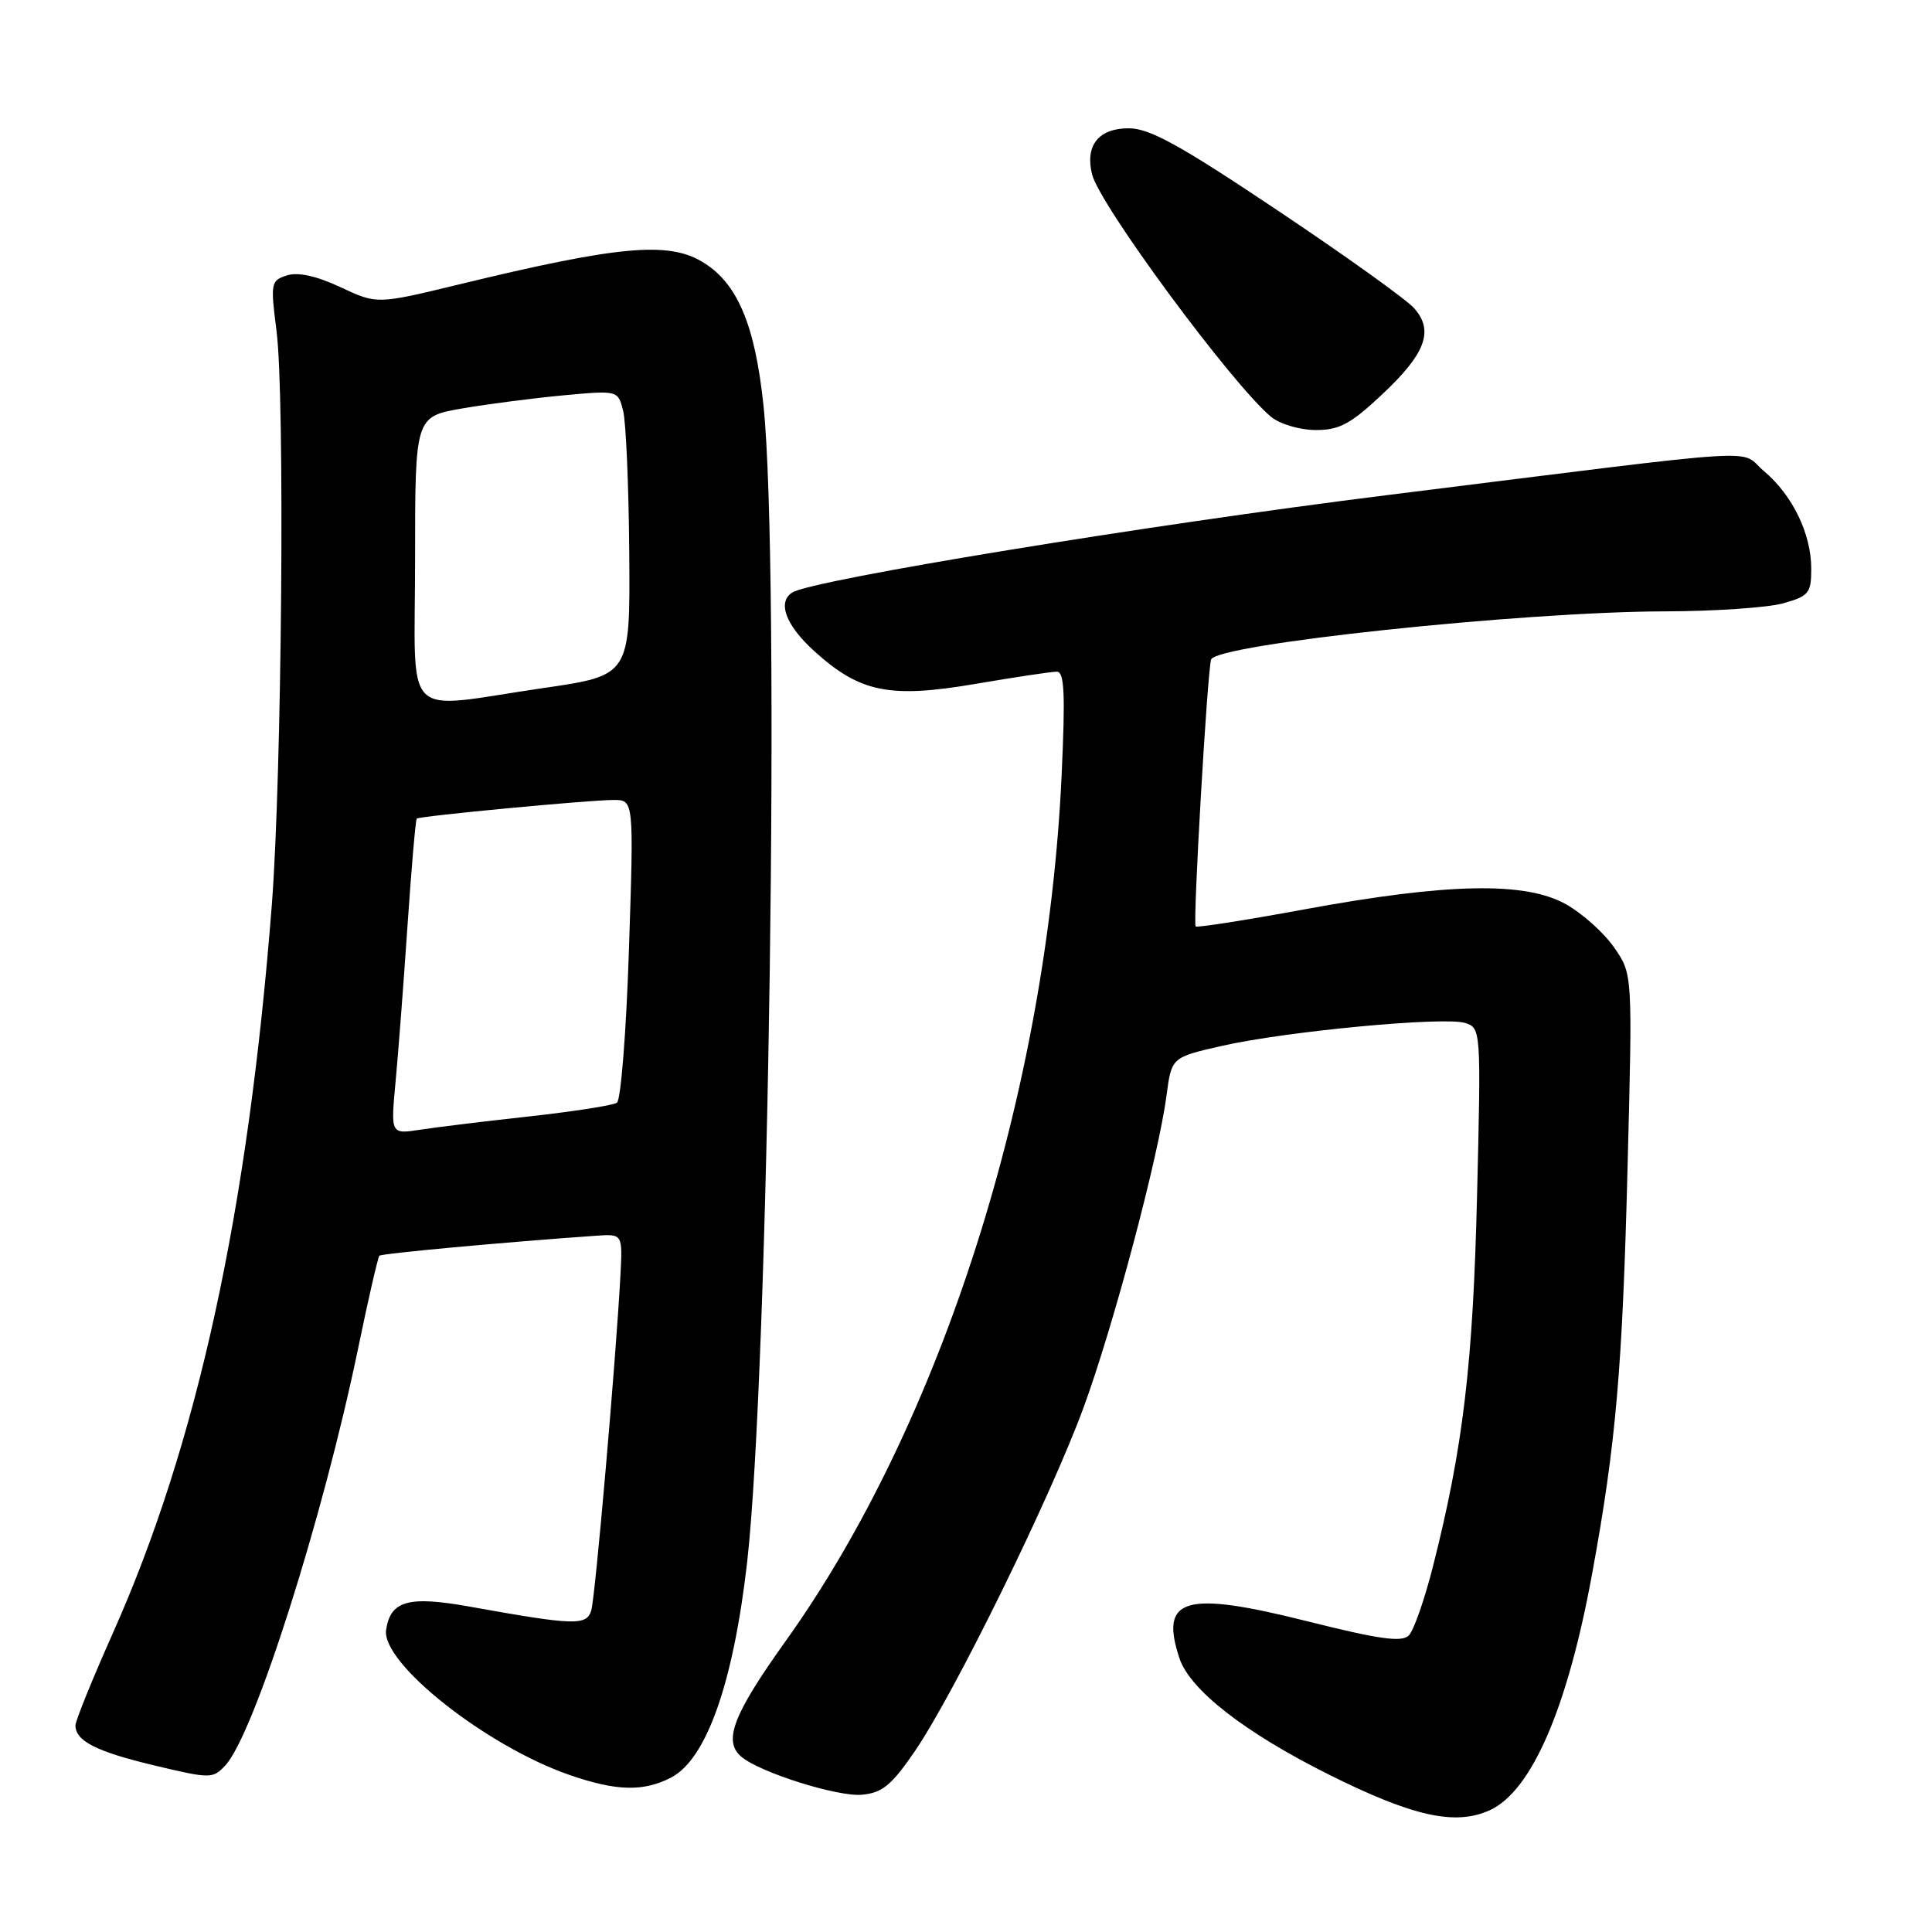 <?xml version="1.0" encoding="UTF-8" standalone="no"?>
<!DOCTYPE svg PUBLIC "-//W3C//DTD SVG 1.1//EN" "http://www.w3.org/Graphics/SVG/1.1/DTD/svg11.dtd" >
<svg xmlns="http://www.w3.org/2000/svg" xmlns:xlink="http://www.w3.org/1999/xlink" version="1.1" viewBox="0 0 256 256">
 <g >
 <path fill="currentColor"
d=" M 197.41 239.86 C 202.95 237.33 207.71 226.33 210.97 208.50 C 214.13 191.26 214.99 181.37 215.67 154.29 C 216.32 129.08 216.32 129.08 213.92 125.60 C 212.61 123.68 209.73 121.08 207.52 119.83 C 202.16 116.80 191.88 116.99 172.88 120.49 C 165.11 121.92 158.61 122.94 158.43 122.76 C 158.04 122.37 159.97 88.98 160.48 87.39 C 161.12 85.36 201.66 81.06 220.50 81.01 C 227.10 81.00 234.19 80.52 236.25 79.95 C 239.68 78.99 240.00 78.61 240.00 75.35 C 240.00 70.73 237.52 65.62 233.74 62.43 C 230.22 59.47 235.85 59.12 183.76 65.61 C 151.99 69.57 107.72 76.82 105.00 78.50 C 102.95 79.77 104.12 82.87 107.94 86.32 C 113.96 91.76 117.89 92.56 129.25 90.62 C 134.47 89.73 139.32 89.00 140.03 89.00 C 141.04 89.00 141.17 91.91 140.67 102.75 C 138.72 144.70 124.72 188.63 104.11 217.44 C 97.11 227.23 95.77 230.74 98.26 232.80 C 100.79 234.90 111.05 238.12 114.23 237.81 C 116.92 237.56 118.16 236.53 121.25 232.00 C 126.50 224.30 139.19 198.45 143.58 186.50 C 147.53 175.73 153.49 153.34 154.57 145.15 C 155.24 140.10 155.24 140.10 161.93 138.58 C 170.44 136.65 191.40 134.67 194.15 135.55 C 196.23 136.21 196.25 136.52 195.72 158.36 C 195.18 180.77 193.88 191.74 189.89 207.50 C 188.78 211.90 187.33 216.04 186.68 216.70 C 185.76 217.64 182.78 217.22 173.28 214.84 C 156.97 210.74 153.63 211.70 156.28 219.72 C 157.66 223.90 164.89 229.54 176.00 235.10 C 187.20 240.70 192.83 241.95 197.41 239.86 Z  M 88.91 235.54 C 93.61 233.12 97.17 223.02 99.00 207.00 C 101.87 181.67 103.39 74.99 101.17 53.77 C 100.04 42.96 97.68 37.42 93.00 34.66 C 88.45 31.97 81.82 32.59 60.73 37.71 C 49.95 40.32 49.95 40.32 45.11 38.05 C 41.93 36.56 39.50 36.03 38.03 36.49 C 35.88 37.17 35.83 37.49 36.64 43.85 C 37.77 52.59 37.35 102.82 36.01 120.00 C 32.84 160.62 26.13 191.35 14.95 216.41 C 12.23 222.51 10.00 228.01 10.00 228.63 C 10.00 230.69 12.77 232.10 20.49 233.94 C 27.92 235.71 28.20 235.70 29.86 233.92 C 33.68 229.82 42.80 201.15 47.46 178.63 C 48.81 172.09 50.08 166.59 50.27 166.39 C 50.58 166.09 66.87 164.59 79.00 163.74 C 82.50 163.50 82.50 163.50 82.21 169.00 C 81.60 180.32 78.88 211.57 78.35 213.37 C 77.73 215.44 76.18 215.39 62.20 212.88 C 54.11 211.43 51.74 212.10 51.16 215.97 C 50.52 220.37 64.46 231.39 75.49 235.20 C 81.67 237.34 85.26 237.43 88.91 235.54 Z  M 183.06 52.34 C 188.90 46.88 190.05 43.83 187.37 40.83 C 186.34 39.67 178.20 33.84 169.27 27.87 C 156.37 19.23 152.33 17.00 149.56 17.00 C 145.57 17.00 143.76 19.27 144.70 23.09 C 145.69 27.14 163.27 50.95 168.42 55.23 C 169.57 56.18 172.20 56.97 174.29 56.98 C 177.44 57.00 178.93 56.21 183.06 52.34 Z  M 52.41 143.40 C 52.77 139.60 53.48 130.25 54.00 122.61 C 54.52 114.97 55.07 108.61 55.22 108.47 C 55.61 108.13 78.04 106.00 81.30 106.00 C 83.99 106.00 83.99 106.00 83.34 125.75 C 82.99 136.61 82.27 145.78 81.74 146.12 C 81.22 146.47 76.00 147.28 70.14 147.93 C 64.29 148.57 57.76 149.37 55.63 149.70 C 51.77 150.29 51.77 150.29 52.41 143.40 Z  M 55.00 74.10 C 55.00 55.21 55.00 55.21 61.25 54.12 C 64.69 53.53 70.74 52.75 74.70 52.38 C 81.89 51.72 81.89 51.72 82.57 54.44 C 82.95 55.93 83.31 64.43 83.38 73.33 C 83.50 89.50 83.50 89.50 72.00 91.17 C 52.92 93.95 55.00 96.04 55.00 74.10 Z "/>
</g>
</svg>